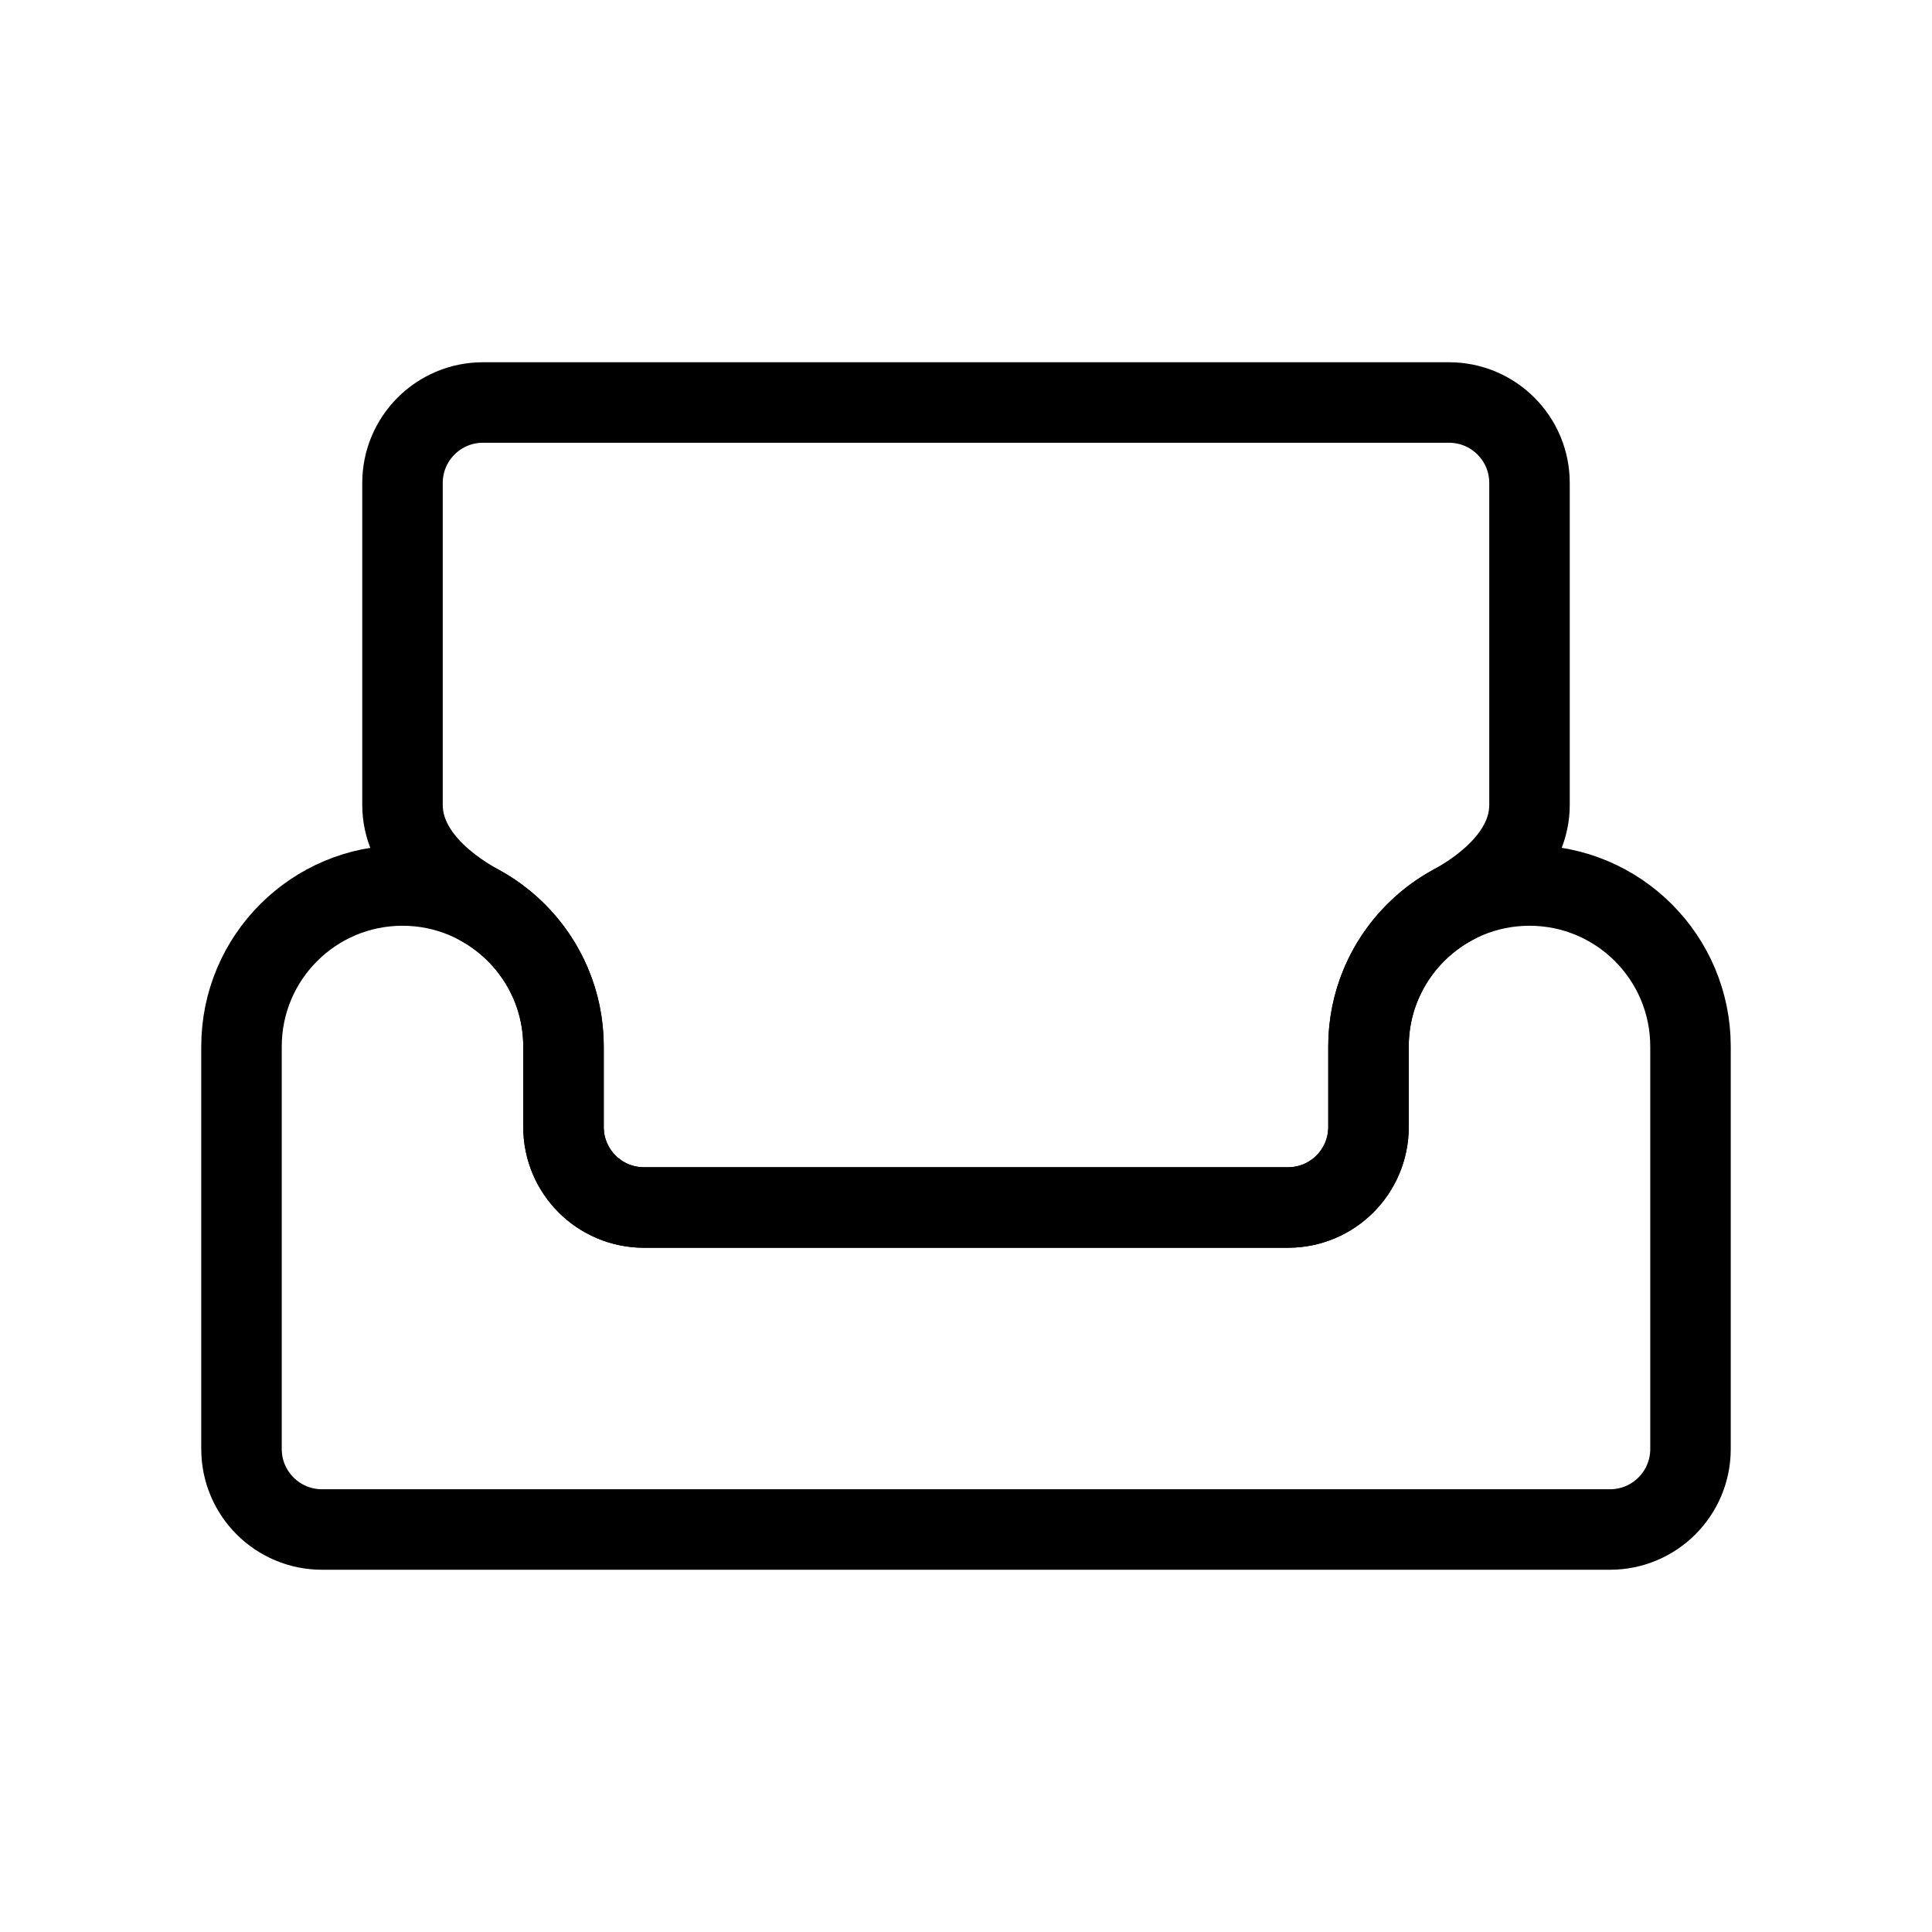 <svg width="48" height="48" viewBox="0 0 48 48" fill="none" xmlns="http://www.w3.org/2000/svg">
<path d="M36.082 22.489C34.841 23.168 34 24.486 34 26V28C34 29.105 33.105 30 32 30H16C14.895 30 14 29.105 14 28V26C14 24.486 13.159 23.168 11.918 22.489C10.949 21.959 10 21.105 10 20V12C10 10.895 10.895 10 12 10H36C37.105 10 38 10.895 38 12V20C38 21.105 37.051 21.959 36.082 22.489Z" stroke="black" stroke-width="2" stroke-linecap="round"/>
<path d="M40 38H8C6.895 38 6 37.105 6 36V26C6 23.791 7.791 22 10 22C12.209 22 14 23.791 14 26V28C14 29.105 14.895 30 16 30H32C33.105 30 34 29.105 34 28V26C34 23.791 35.791 22 38 22C40.209 22 42 23.791 42 26V36C42 37.105 41.105 38 40 38Z" stroke="black" stroke-width="2" stroke-linecap="round"/>
</svg>
